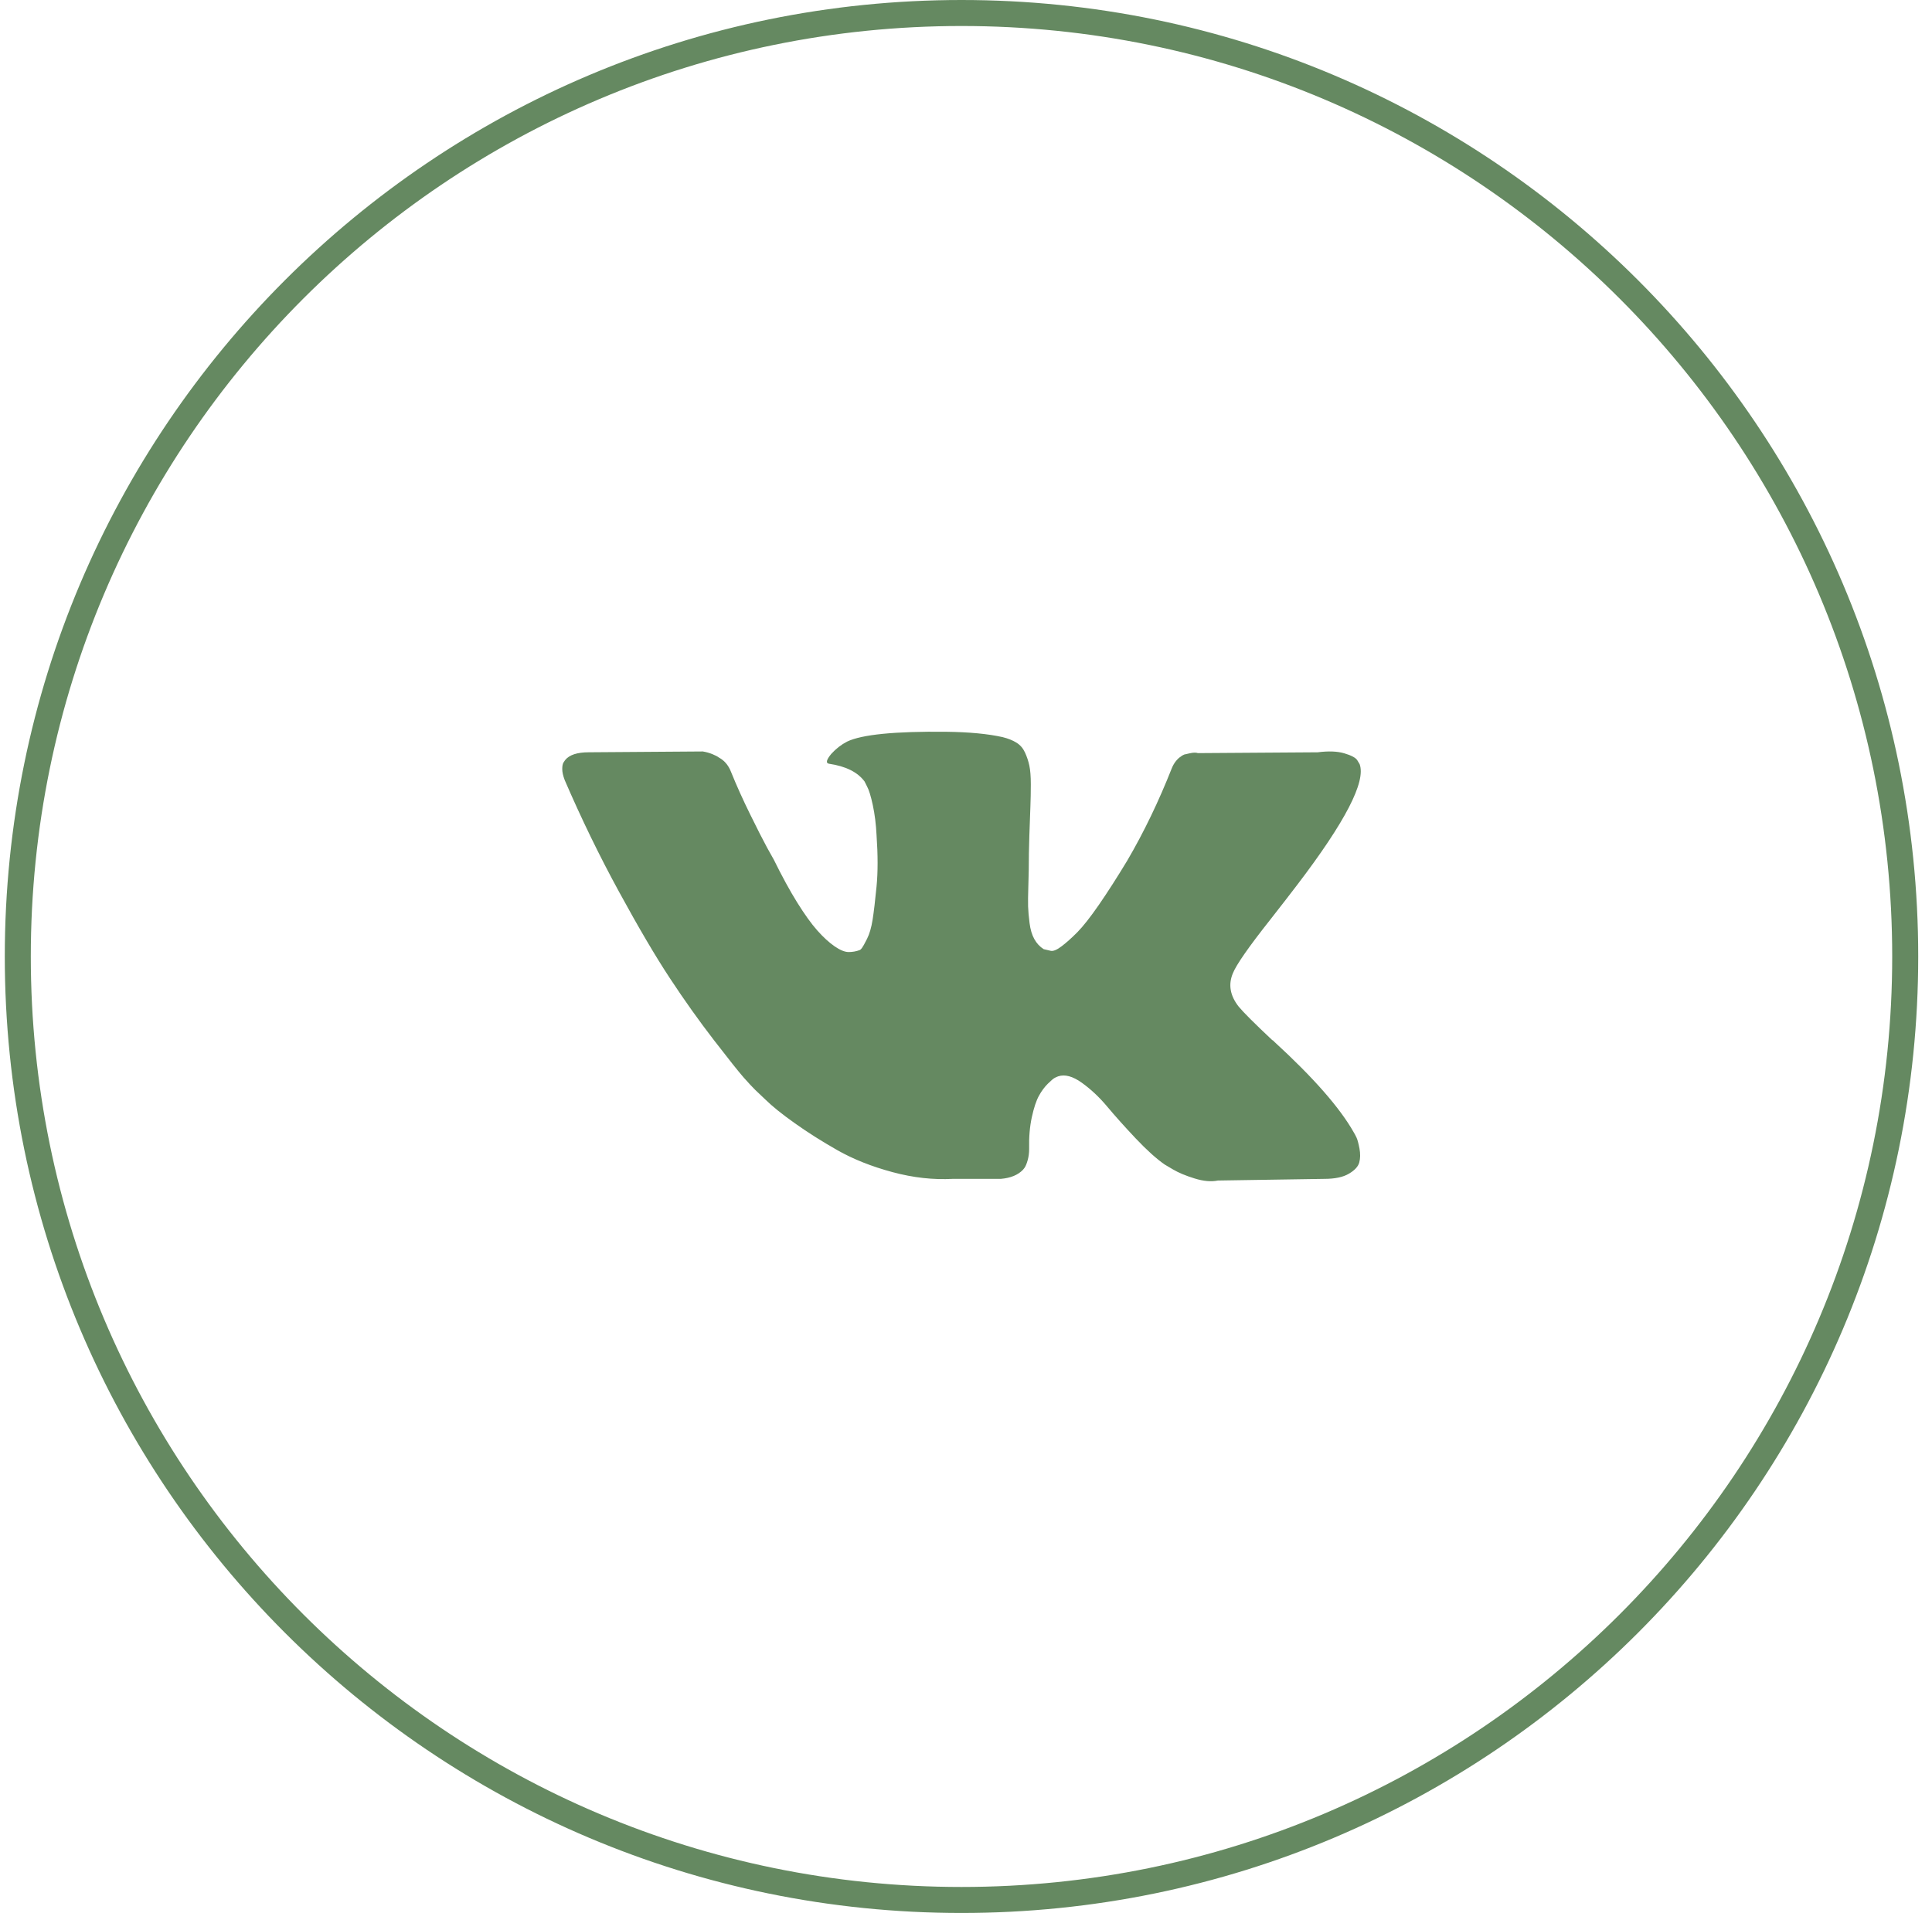 <svg width="104" height="103" viewBox="0 0 104 103" fill="none" xmlns="http://www.w3.org/2000/svg">
<path fill-rule="evenodd" clip-rule="evenodd" d="M101.858 51.5C101.858 79.169 79.427 101.6 51.758 101.6C24.088 101.6 1.658 79.169 1.658 51.5C1.658 23.831 24.088 1.4 51.758 1.4C79.427 1.4 101.858 23.831 101.858 51.5ZM103.258 51.5C103.258 79.943 80.2 103 51.758 103C23.315 103 0.258 79.943 0.258 51.5C0.258 23.057 23.315 0 51.758 0C80.2 0 103.258 23.057 103.258 51.5ZM72.878 60.978C72.923 61.052 72.972 61.143 73.024 61.254C73.075 61.364 73.127 61.56 73.181 61.839C73.232 62.12 73.229 62.37 73.169 62.591C73.109 62.811 72.923 63.014 72.609 63.197C72.297 63.382 71.856 63.474 71.29 63.474L65.559 63.563C65.201 63.637 64.784 63.6 64.307 63.452C63.829 63.305 63.441 63.143 63.142 62.966L62.694 62.701C62.248 62.391 61.726 61.92 61.128 61.288C60.532 60.655 60.021 60.084 59.596 59.576C59.17 59.068 58.715 58.642 58.23 58.295C57.745 57.95 57.324 57.834 56.966 57.952C56.92 57.968 56.861 57.993 56.787 58.03C56.712 58.067 56.585 58.173 56.406 58.35C56.227 58.527 56.067 58.743 55.925 59.002C55.782 59.26 55.655 59.642 55.544 60.149C55.433 60.658 55.384 61.228 55.399 61.861C55.399 62.082 55.372 62.284 55.32 62.468C55.269 62.652 55.212 62.788 55.152 62.877L55.064 62.987C54.796 63.266 54.4 63.429 53.878 63.473H51.304C50.245 63.532 49.155 63.411 48.037 63.109C46.917 62.807 45.936 62.416 45.093 61.939C44.25 61.46 43.481 60.974 42.788 60.48C42.093 59.988 41.568 59.564 41.209 59.211L40.65 58.68C40.501 58.533 40.296 58.313 40.034 58.018C39.774 57.723 39.24 57.053 38.434 56.008C37.628 54.963 36.838 53.852 36.062 52.673C35.286 51.496 34.373 49.943 33.321 48.013C32.268 46.085 31.296 44.082 30.4 42.007C30.31 41.771 30.266 41.573 30.266 41.41C30.266 41.248 30.288 41.131 30.333 41.056L30.422 40.924C30.646 40.645 31.072 40.505 31.698 40.505L37.831 40.461C38.011 40.49 38.181 40.538 38.346 40.604C38.509 40.671 38.629 40.733 38.704 40.792L38.815 40.858C39.054 41.021 39.234 41.256 39.353 41.565C39.651 42.302 39.994 43.063 40.382 43.85C40.77 44.639 41.075 45.239 41.299 45.651L41.657 46.291C42.091 47.175 42.508 47.94 42.91 48.588C43.314 49.236 43.676 49.74 43.996 50.1C44.317 50.462 44.627 50.745 44.925 50.952C45.224 51.158 45.477 51.261 45.685 51.261C45.895 51.261 46.096 51.224 46.29 51.15C46.32 51.136 46.357 51.099 46.401 51.04C46.447 50.981 46.537 50.819 46.671 50.554C46.805 50.288 46.906 49.943 46.973 49.516C47.04 49.089 47.111 48.492 47.185 47.727C47.26 46.961 47.26 46.041 47.185 44.966C47.156 44.377 47.088 43.84 46.984 43.354C46.88 42.869 46.776 42.53 46.671 42.339L46.537 42.073C46.163 41.573 45.53 41.256 44.634 41.124C44.441 41.095 44.478 40.917 44.746 40.593C45 40.314 45.283 40.093 45.597 39.931C46.388 39.549 48.171 39.371 50.946 39.401C52.169 39.416 53.177 39.512 53.968 39.688C54.266 39.762 54.515 39.861 54.716 39.987C54.918 40.111 55.07 40.289 55.175 40.516C55.28 40.745 55.359 40.981 55.41 41.223C55.462 41.467 55.489 41.802 55.489 42.228C55.489 42.655 55.481 43.06 55.466 43.443C55.452 43.825 55.433 44.344 55.41 44.999C55.388 45.654 55.378 46.262 55.378 46.822C55.378 46.983 55.369 47.293 55.355 47.75C55.34 48.205 55.336 48.56 55.343 48.81C55.351 49.06 55.378 49.358 55.422 49.704C55.466 50.05 55.552 50.338 55.679 50.565C55.806 50.794 55.973 50.974 56.183 51.106C56.302 51.136 56.429 51.165 56.563 51.195C56.698 51.224 56.891 51.144 57.145 50.952C57.399 50.761 57.682 50.507 57.996 50.191C58.308 49.874 58.696 49.38 59.159 48.711C59.621 48.041 60.129 47.249 60.681 46.336C61.577 44.805 62.374 43.149 63.077 41.367C63.136 41.22 63.211 41.091 63.299 40.981C63.389 40.87 63.471 40.793 63.546 40.749L63.635 40.683L63.746 40.627C63.746 40.627 63.844 40.605 64.038 40.561C64.232 40.516 64.382 40.514 64.485 40.55L70.932 40.506C71.514 40.432 71.991 40.45 72.364 40.561C72.737 40.671 72.967 40.793 73.057 40.925L73.19 41.145C73.534 42.087 72.415 44.252 69.833 47.639C69.476 48.11 68.99 48.736 68.379 49.516C67.215 50.989 66.544 51.952 66.364 52.409C66.111 53.012 66.215 53.609 66.678 54.198C66.932 54.507 67.537 55.11 68.492 56.009H68.513L68.536 56.031L68.559 56.053L68.603 56.098C70.706 58.026 72.132 59.653 72.878 60.978Z" fill="#658961"/>
</svg>
